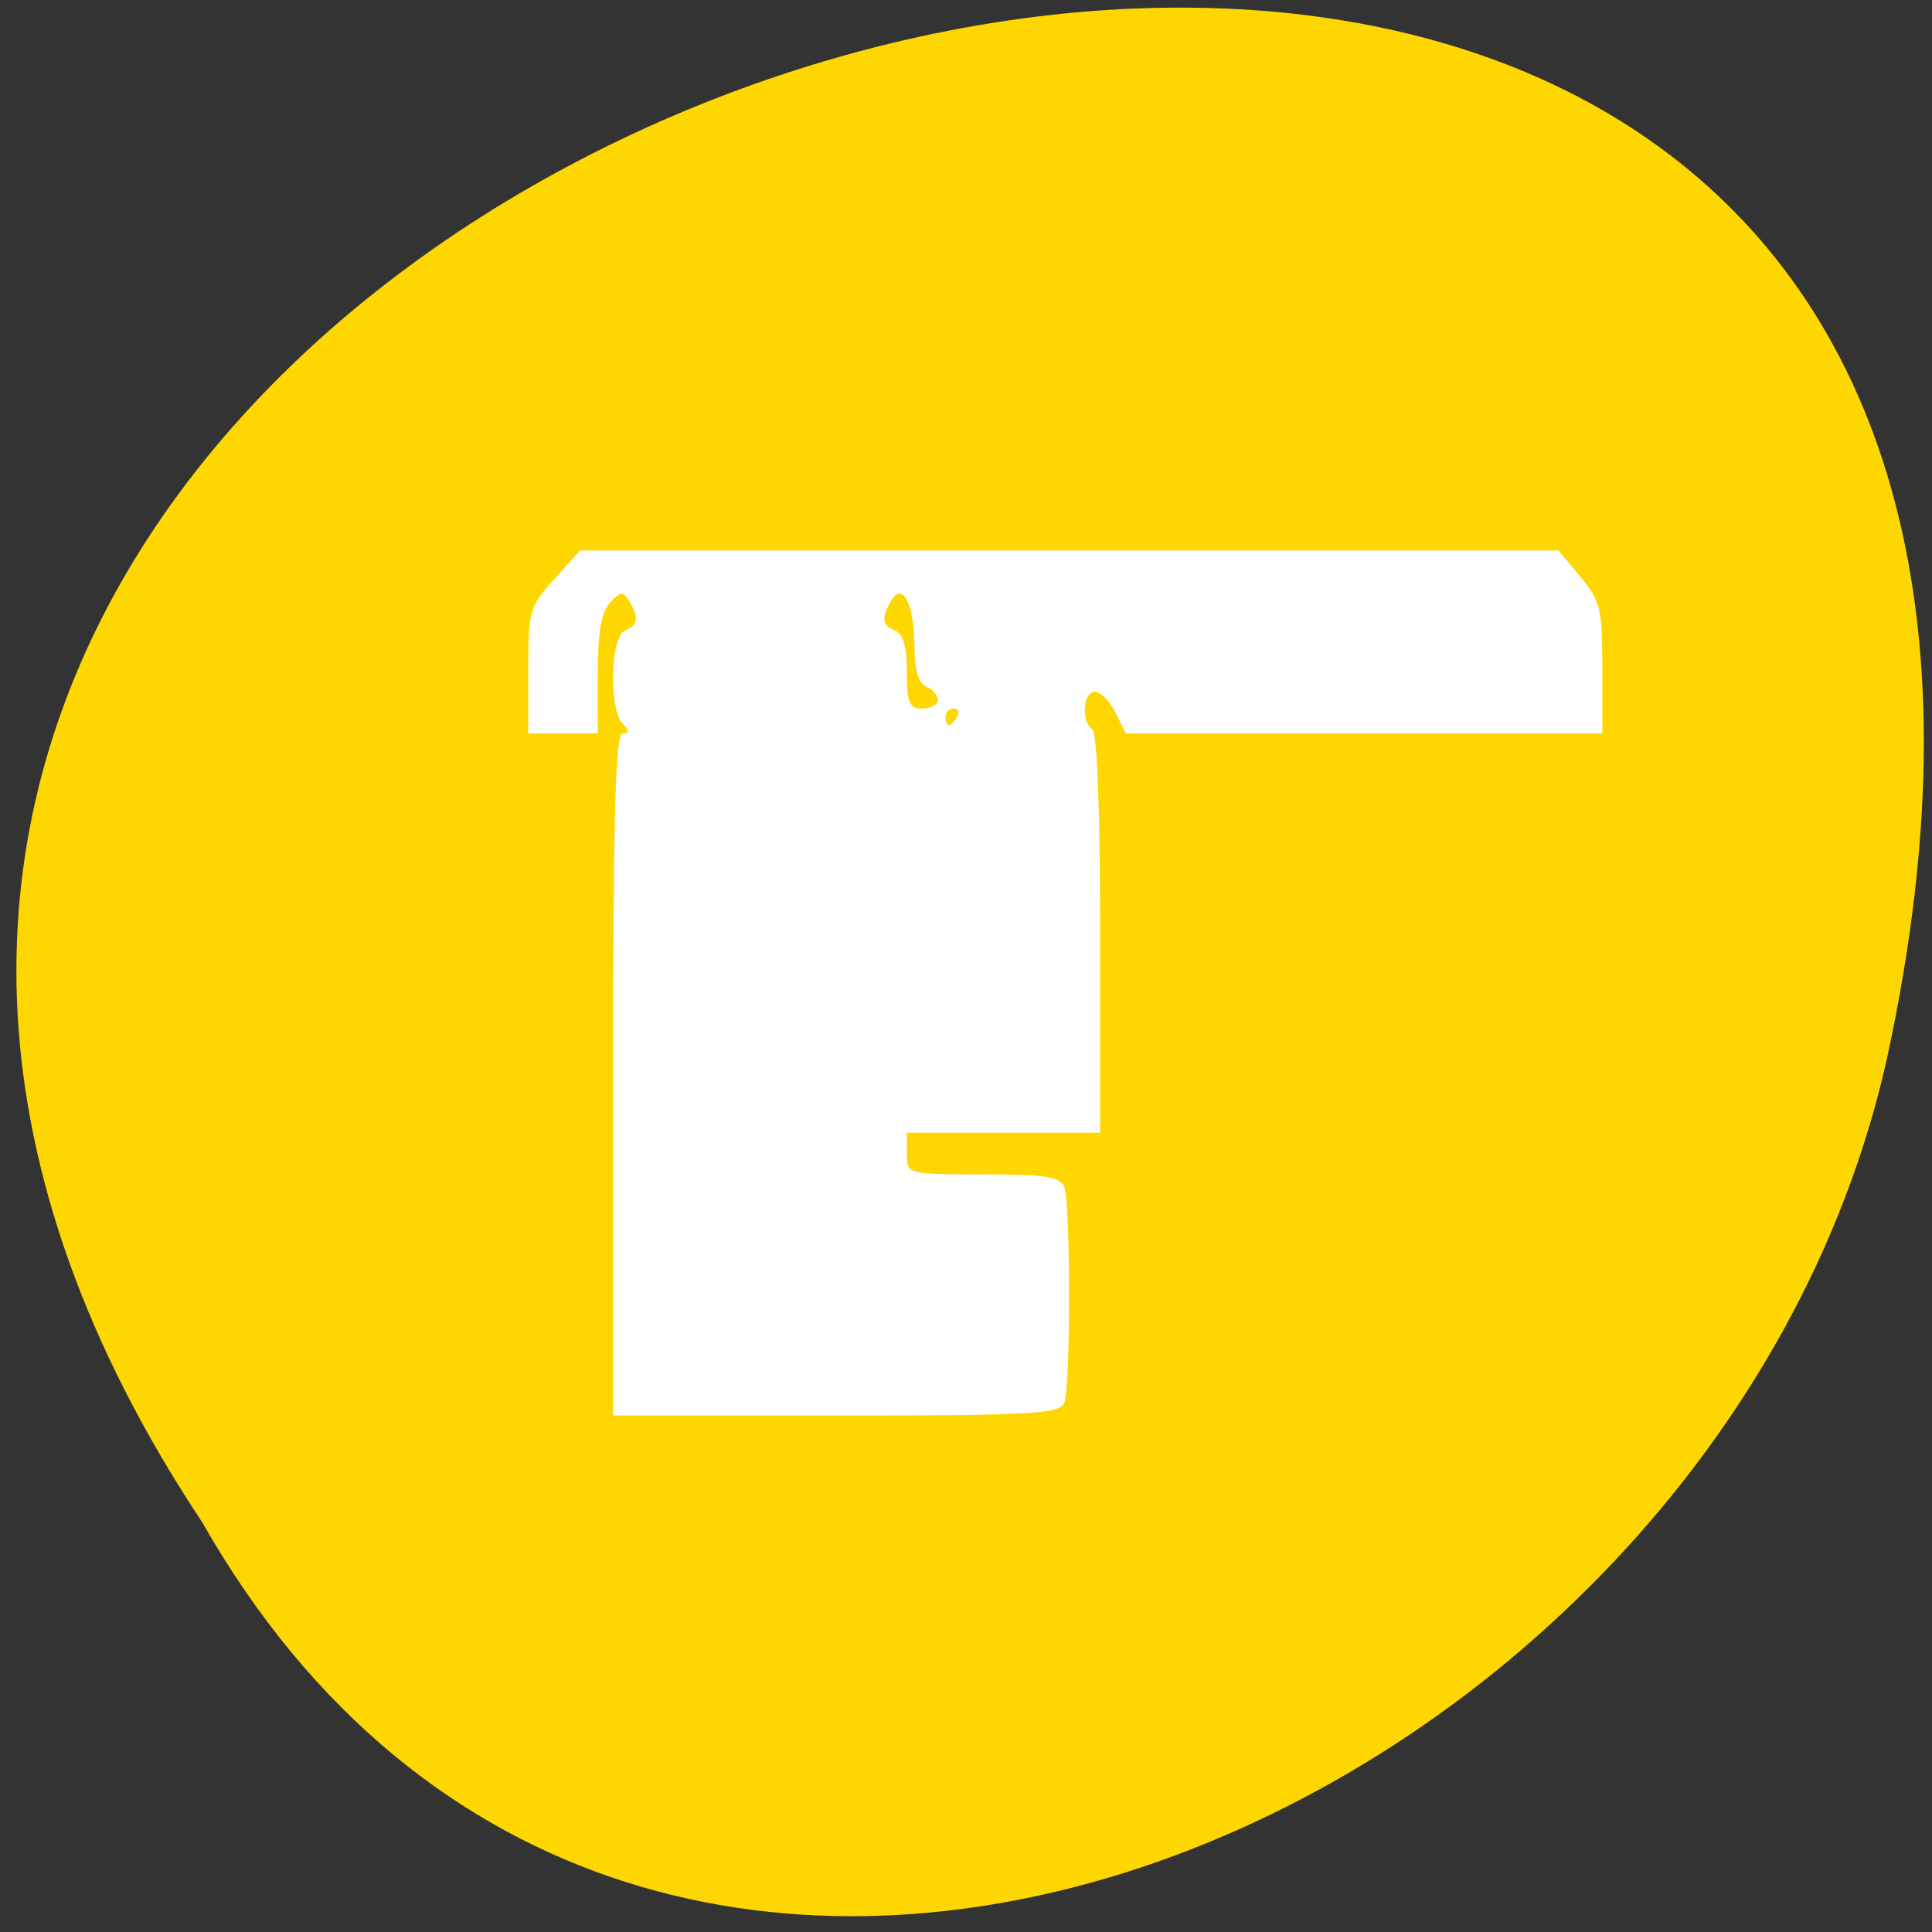 
<svg xmlns="http://www.w3.org/2000/svg" xmlns:xlink="http://www.w3.org/1999/xlink" width="48px" height="48px" viewBox="0 0 48 48" version="1.1">
<rect x="0" y="0" width="48" height="48" fill="#333333" stroke="none"/>
<g id="surface1">
<path style=" stroke:none;fill-rule:nonzero;fill:rgb(100%,27.059%,0%);fill-opacity:1;" d="M 31.699 31.066 C 31.699 28.777 29.855 26.918 27.586 26.918 C 25.312 26.918 23.473 28.777 23.473 31.066 C 23.473 33.359 25.312 35.215 27.586 35.215 C 29.855 35.215 31.699 33.359 31.699 31.066 Z M 31.699 31.066 "/>
<path style=" stroke:none;fill-rule:nonzero;fill:rgb(100%,27.059%,0%);fill-opacity:1;" d="M 32.188 16.496 C 32.188 14.203 30.344 12.348 28.074 12.348 C 25.801 12.348 23.961 14.207 23.961 16.496 C 23.961 18.789 25.805 20.645 28.074 20.645 C 30.348 20.645 32.188 18.785 32.188 16.496 Z M 32.188 16.496 "/>
<path style=" stroke:none;fill-rule:nonzero;fill:rgb(100%,27.059%,0%);fill-opacity:1;" d="M 16.414 24.465 C 16.414 22.176 14.57 20.316 12.301 20.316 C 10.027 20.316 8.188 22.176 8.188 24.465 C 8.188 26.758 10.027 28.613 12.301 28.613 C 14.57 28.613 16.414 26.758 16.414 24.465 Z M 16.414 24.465 "/>
<path style=" stroke:none;fill-rule:nonzero;fill:rgb(100%,84.314%,0%);fill-opacity:1;" d="M 5.031 37.832 C -18.656 2.184 56.879 -19.773 46.879 26.309 C 42.617 45.355 15.891 56.914 5.031 37.832 Z M 5.031 37.832 "/>
<path style=" stroke:none;fill-rule:evenodd;fill:rgb(100%,100%,100%);fill-opacity:1;" d="M 15.234 26.695 C 15.234 20.242 15.293 18.223 15.465 18.223 C 15.645 18.223 15.645 18.168 15.465 17.973 C 15.125 17.605 15.168 15.816 15.523 15.668 C 15.852 15.531 15.879 15.352 15.633 14.934 C 15.488 14.688 15.418 14.691 15.156 14.969 C 14.938 15.211 14.852 15.699 14.852 16.762 L 14.852 18.223 L 13.125 18.223 L 13.125 16.66 C 13.125 15.172 13.152 15.07 13.77 14.387 L 14.41 13.676 L 38.719 13.676 L 39.266 14.332 C 39.766 14.938 39.809 15.121 39.809 16.605 L 39.809 18.223 L 27.973 18.223 L 27.715 17.707 C 27.574 17.422 27.344 17.188 27.203 17.188 C 26.906 17.188 26.855 17.93 27.137 18.117 C 27.258 18.199 27.332 20.117 27.332 23.195 L 27.332 28.141 L 22.531 28.141 L 22.531 28.66 C 22.531 29.176 22.531 29.176 24.43 29.176 C 25.984 29.176 26.352 29.234 26.445 29.504 C 26.598 29.93 26.598 34.418 26.445 34.844 C 26.344 35.129 25.664 35.168 20.781 35.168 L 15.234 35.168 Z M 23.777 17.809 C 23.844 17.695 23.805 17.602 23.695 17.602 C 23.582 17.602 23.492 17.695 23.492 17.809 C 23.492 17.922 23.527 18.016 23.574 18.016 C 23.621 18.016 23.715 17.922 23.777 17.809 Z M 23.301 17.391 C 23.301 17.273 23.168 17.121 23.012 17.059 C 22.82 16.977 22.723 16.648 22.719 16.082 C 22.715 15.02 22.438 14.445 22.148 14.914 C 21.887 15.348 21.91 15.531 22.242 15.668 C 22.438 15.75 22.531 16.078 22.531 16.695 C 22.531 17.465 22.59 17.602 22.914 17.602 C 23.125 17.602 23.301 17.508 23.301 17.391 Z M 23.301 17.391 "/>
</g>
</svg>
